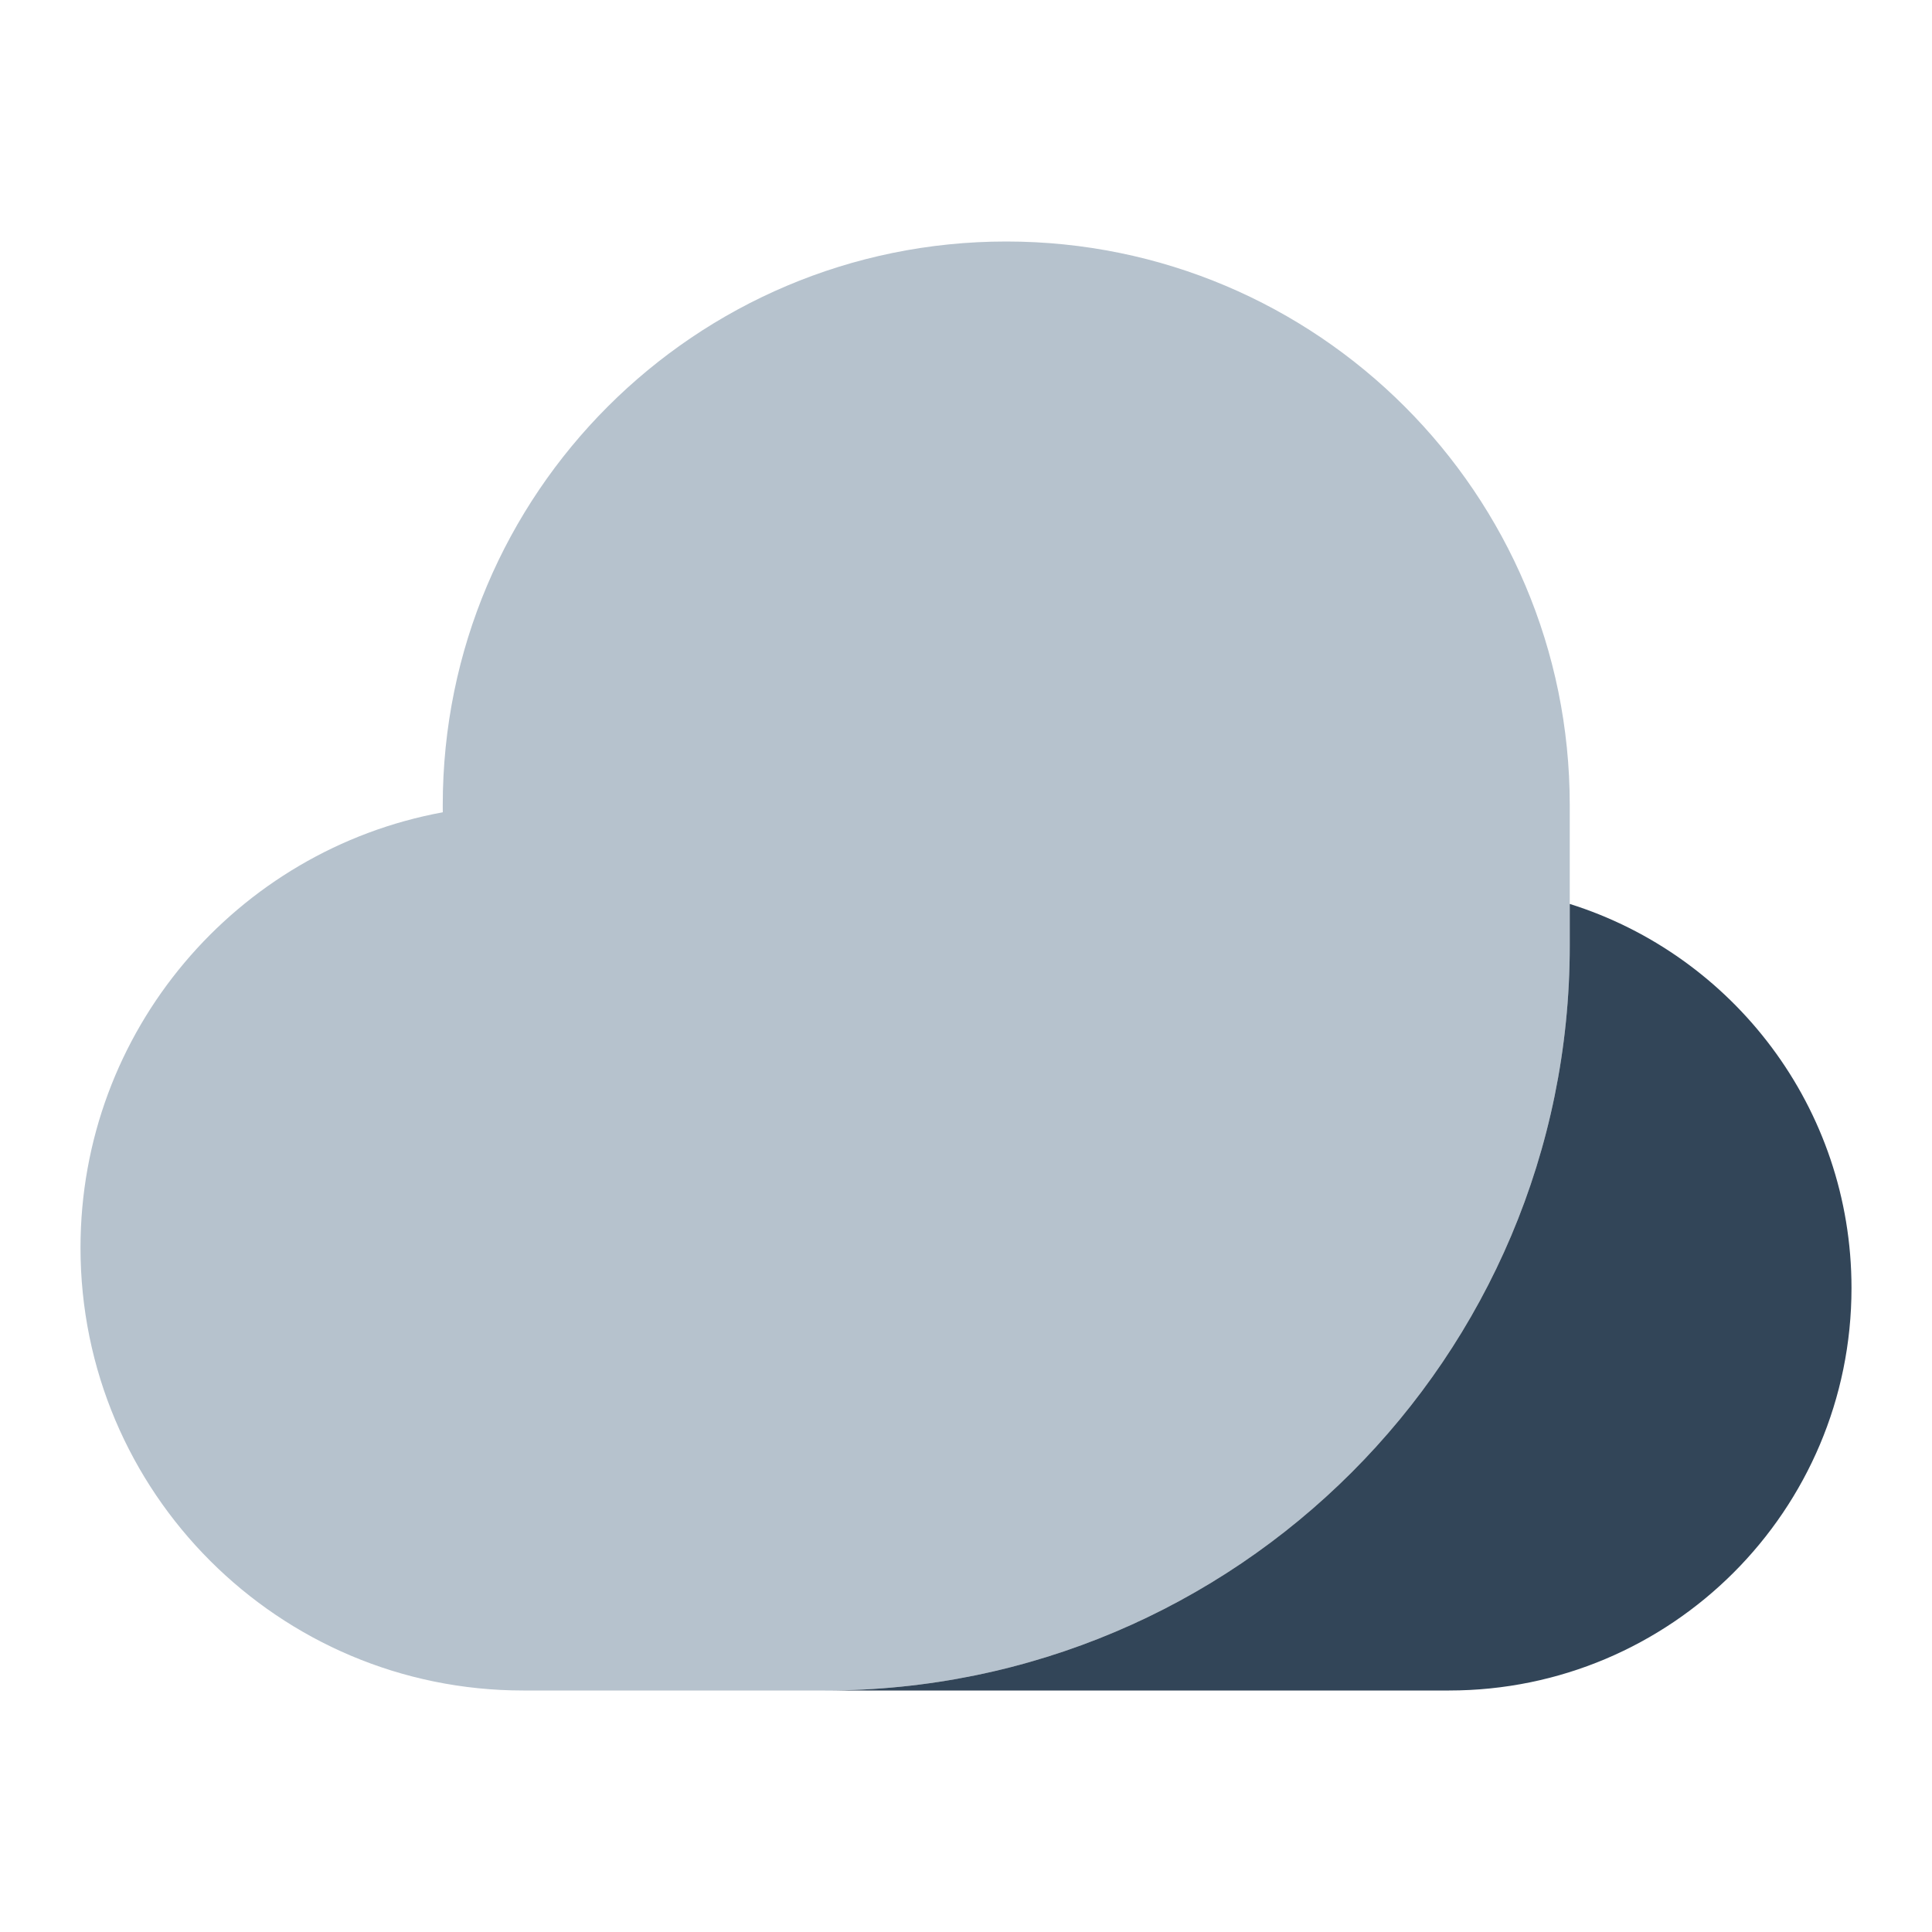 <svg width="48" height="48" viewBox="0 0 48 48" fill="none" xmlns="http://www.w3.org/2000/svg">
<path d="M39 20C39 12.268 32.732 6 25 6C17.268 6 11 12.268 11 20C11 20.061 11 20.121 11.001 20.181C5.88 21.121 2 25.608 2 31C2 37.075 6.925 42 13 42H20.5C30.717 42 39 33.717 39 23.5V20Z" fill="#B6C2CD"/>
<path d="M39 22.458C43.057 23.732 46 27.522 46 32C46 37.523 41.523 42 36 42H20.5C30.717 42 39 33.717 39 23.5V22.458Z" fill="#324558"/>
</svg>
